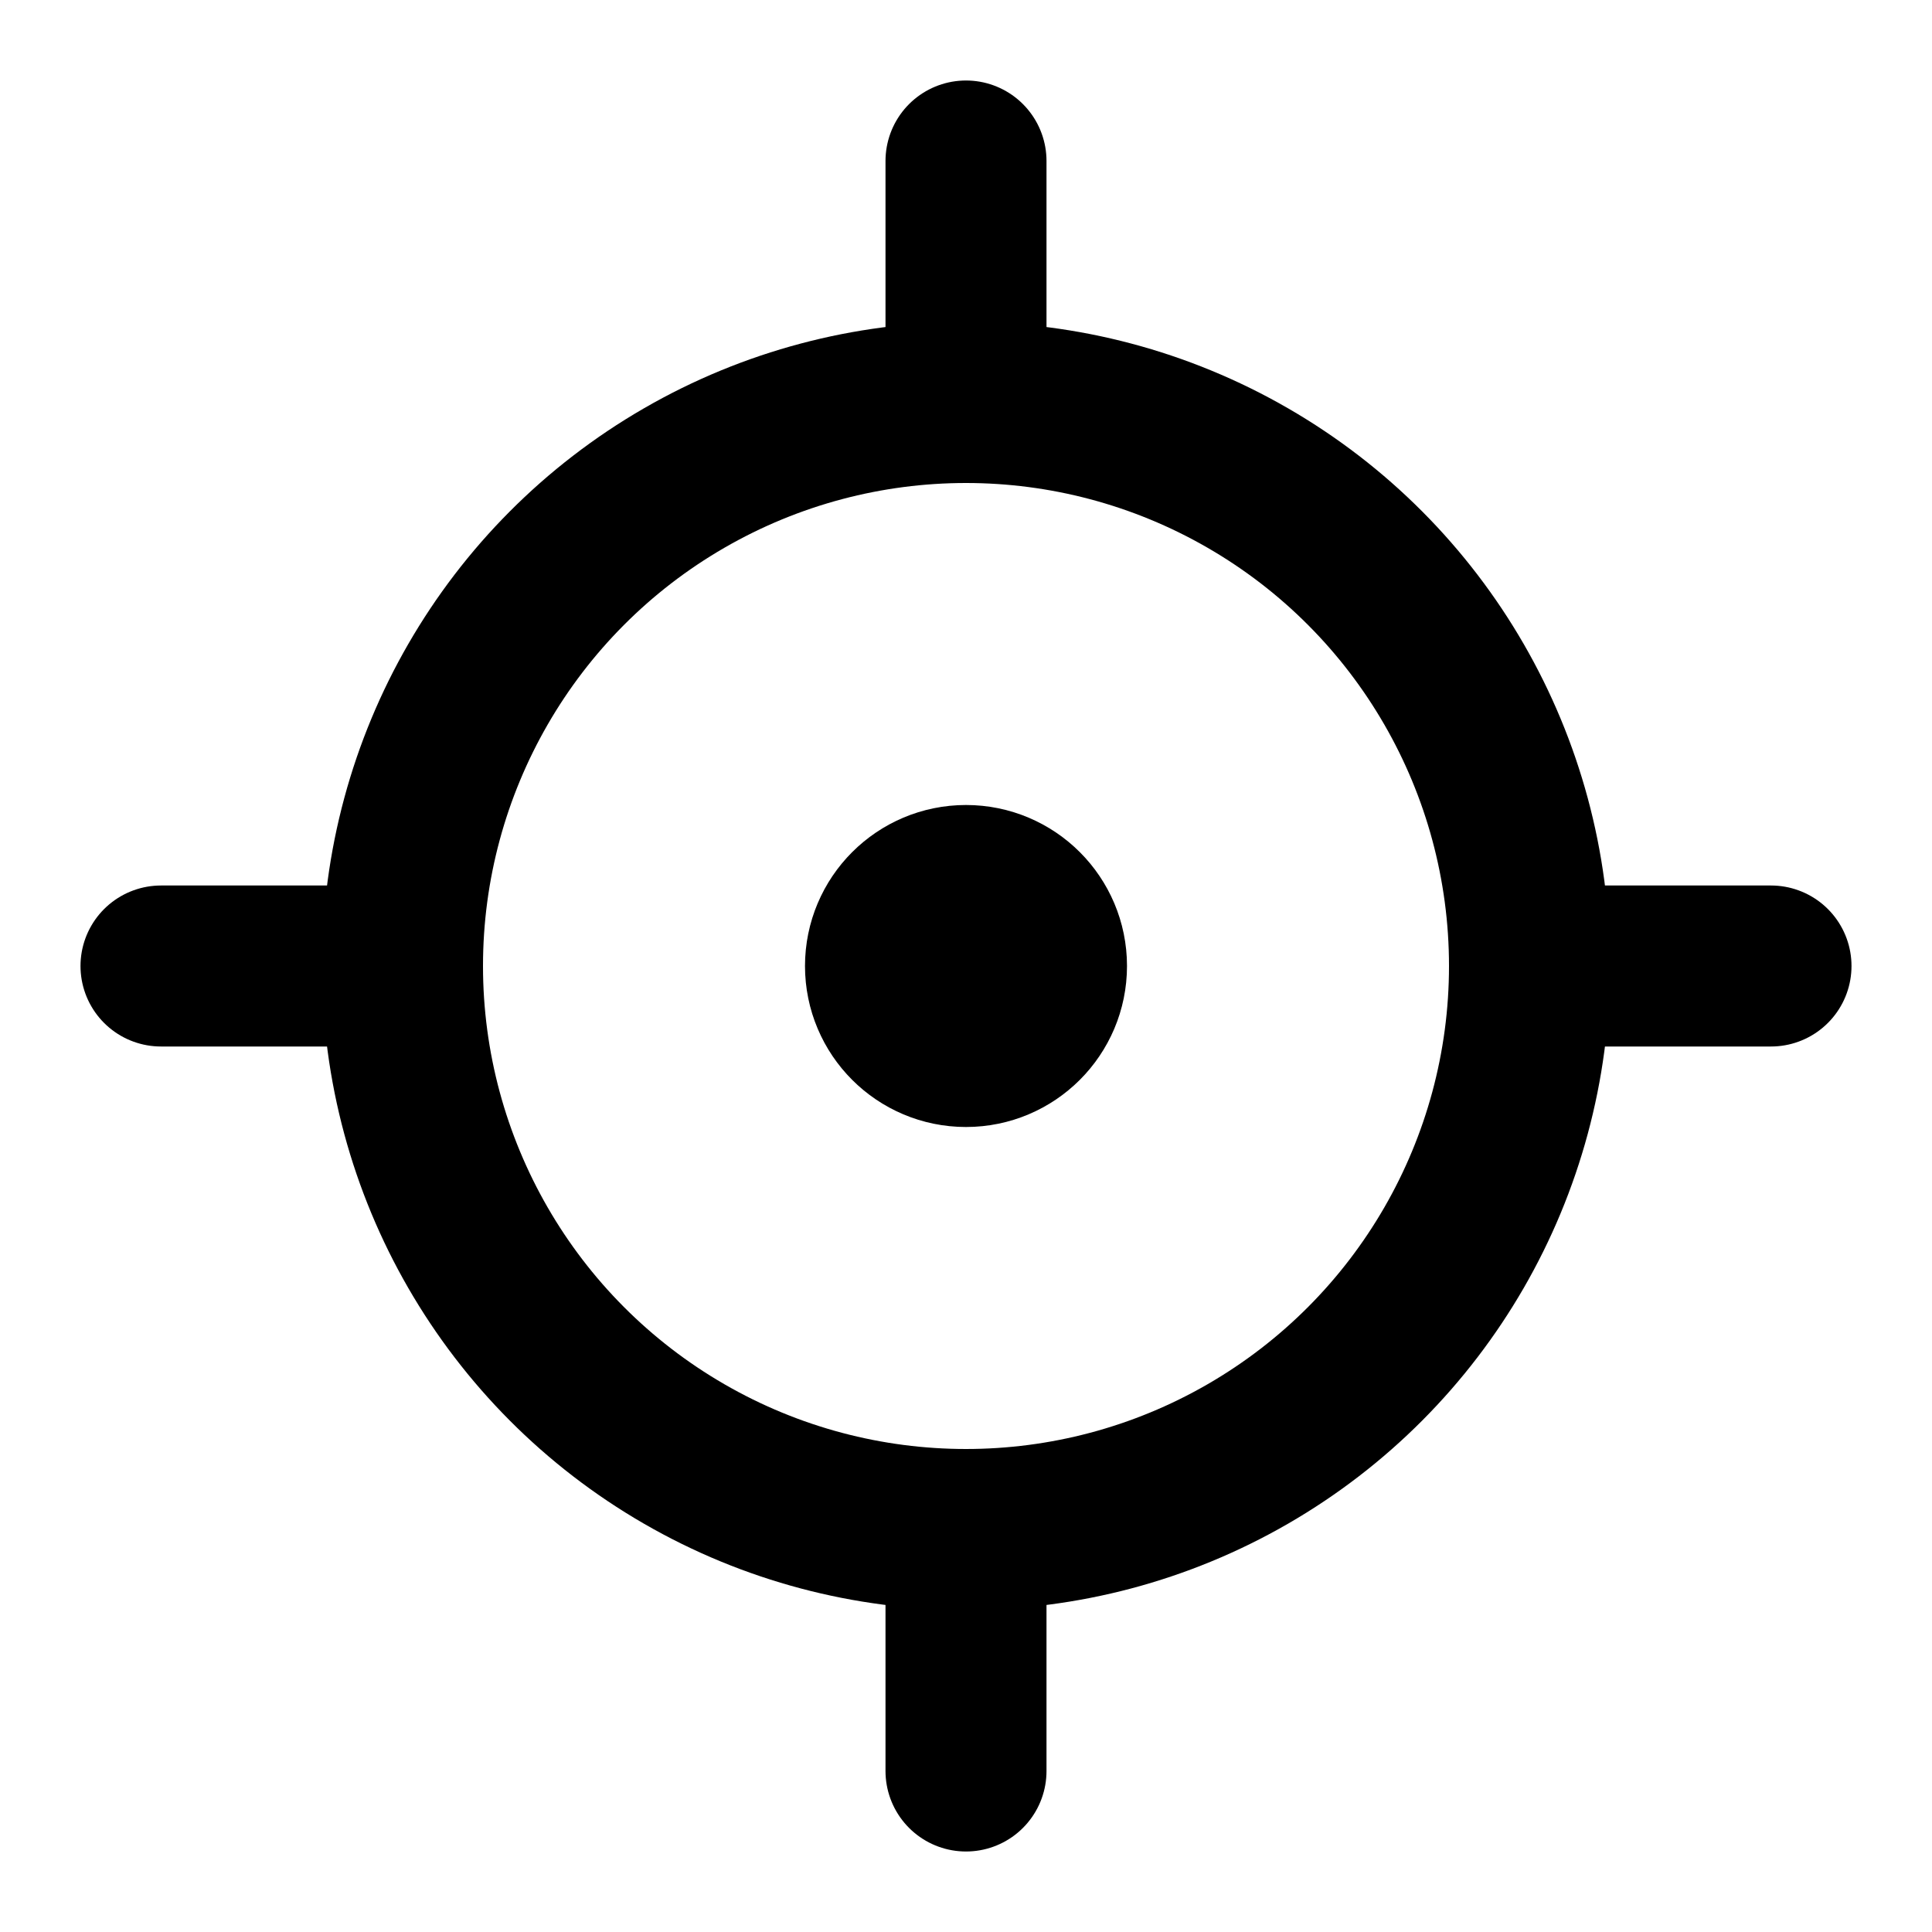 <svg
  width="24"
  height="24"
  viewBox="0 0 24 24"
  xmlns="http://www.w3.org/2000/svg"
  fill="none"
  stroke="currentColor"
  stroke-width="2"
  stroke-linecap="round"
  stroke-linejoin="round"
>
  <circle cx="12" cy="12" r="1" />
  <circle cx="12" cy="12" r="7" />
  <path d="M2 12h3" />
  <path d="M19 12h3" />
  <path d="M12 2v3" />
  <path d="M12 19v3" />
</svg>
